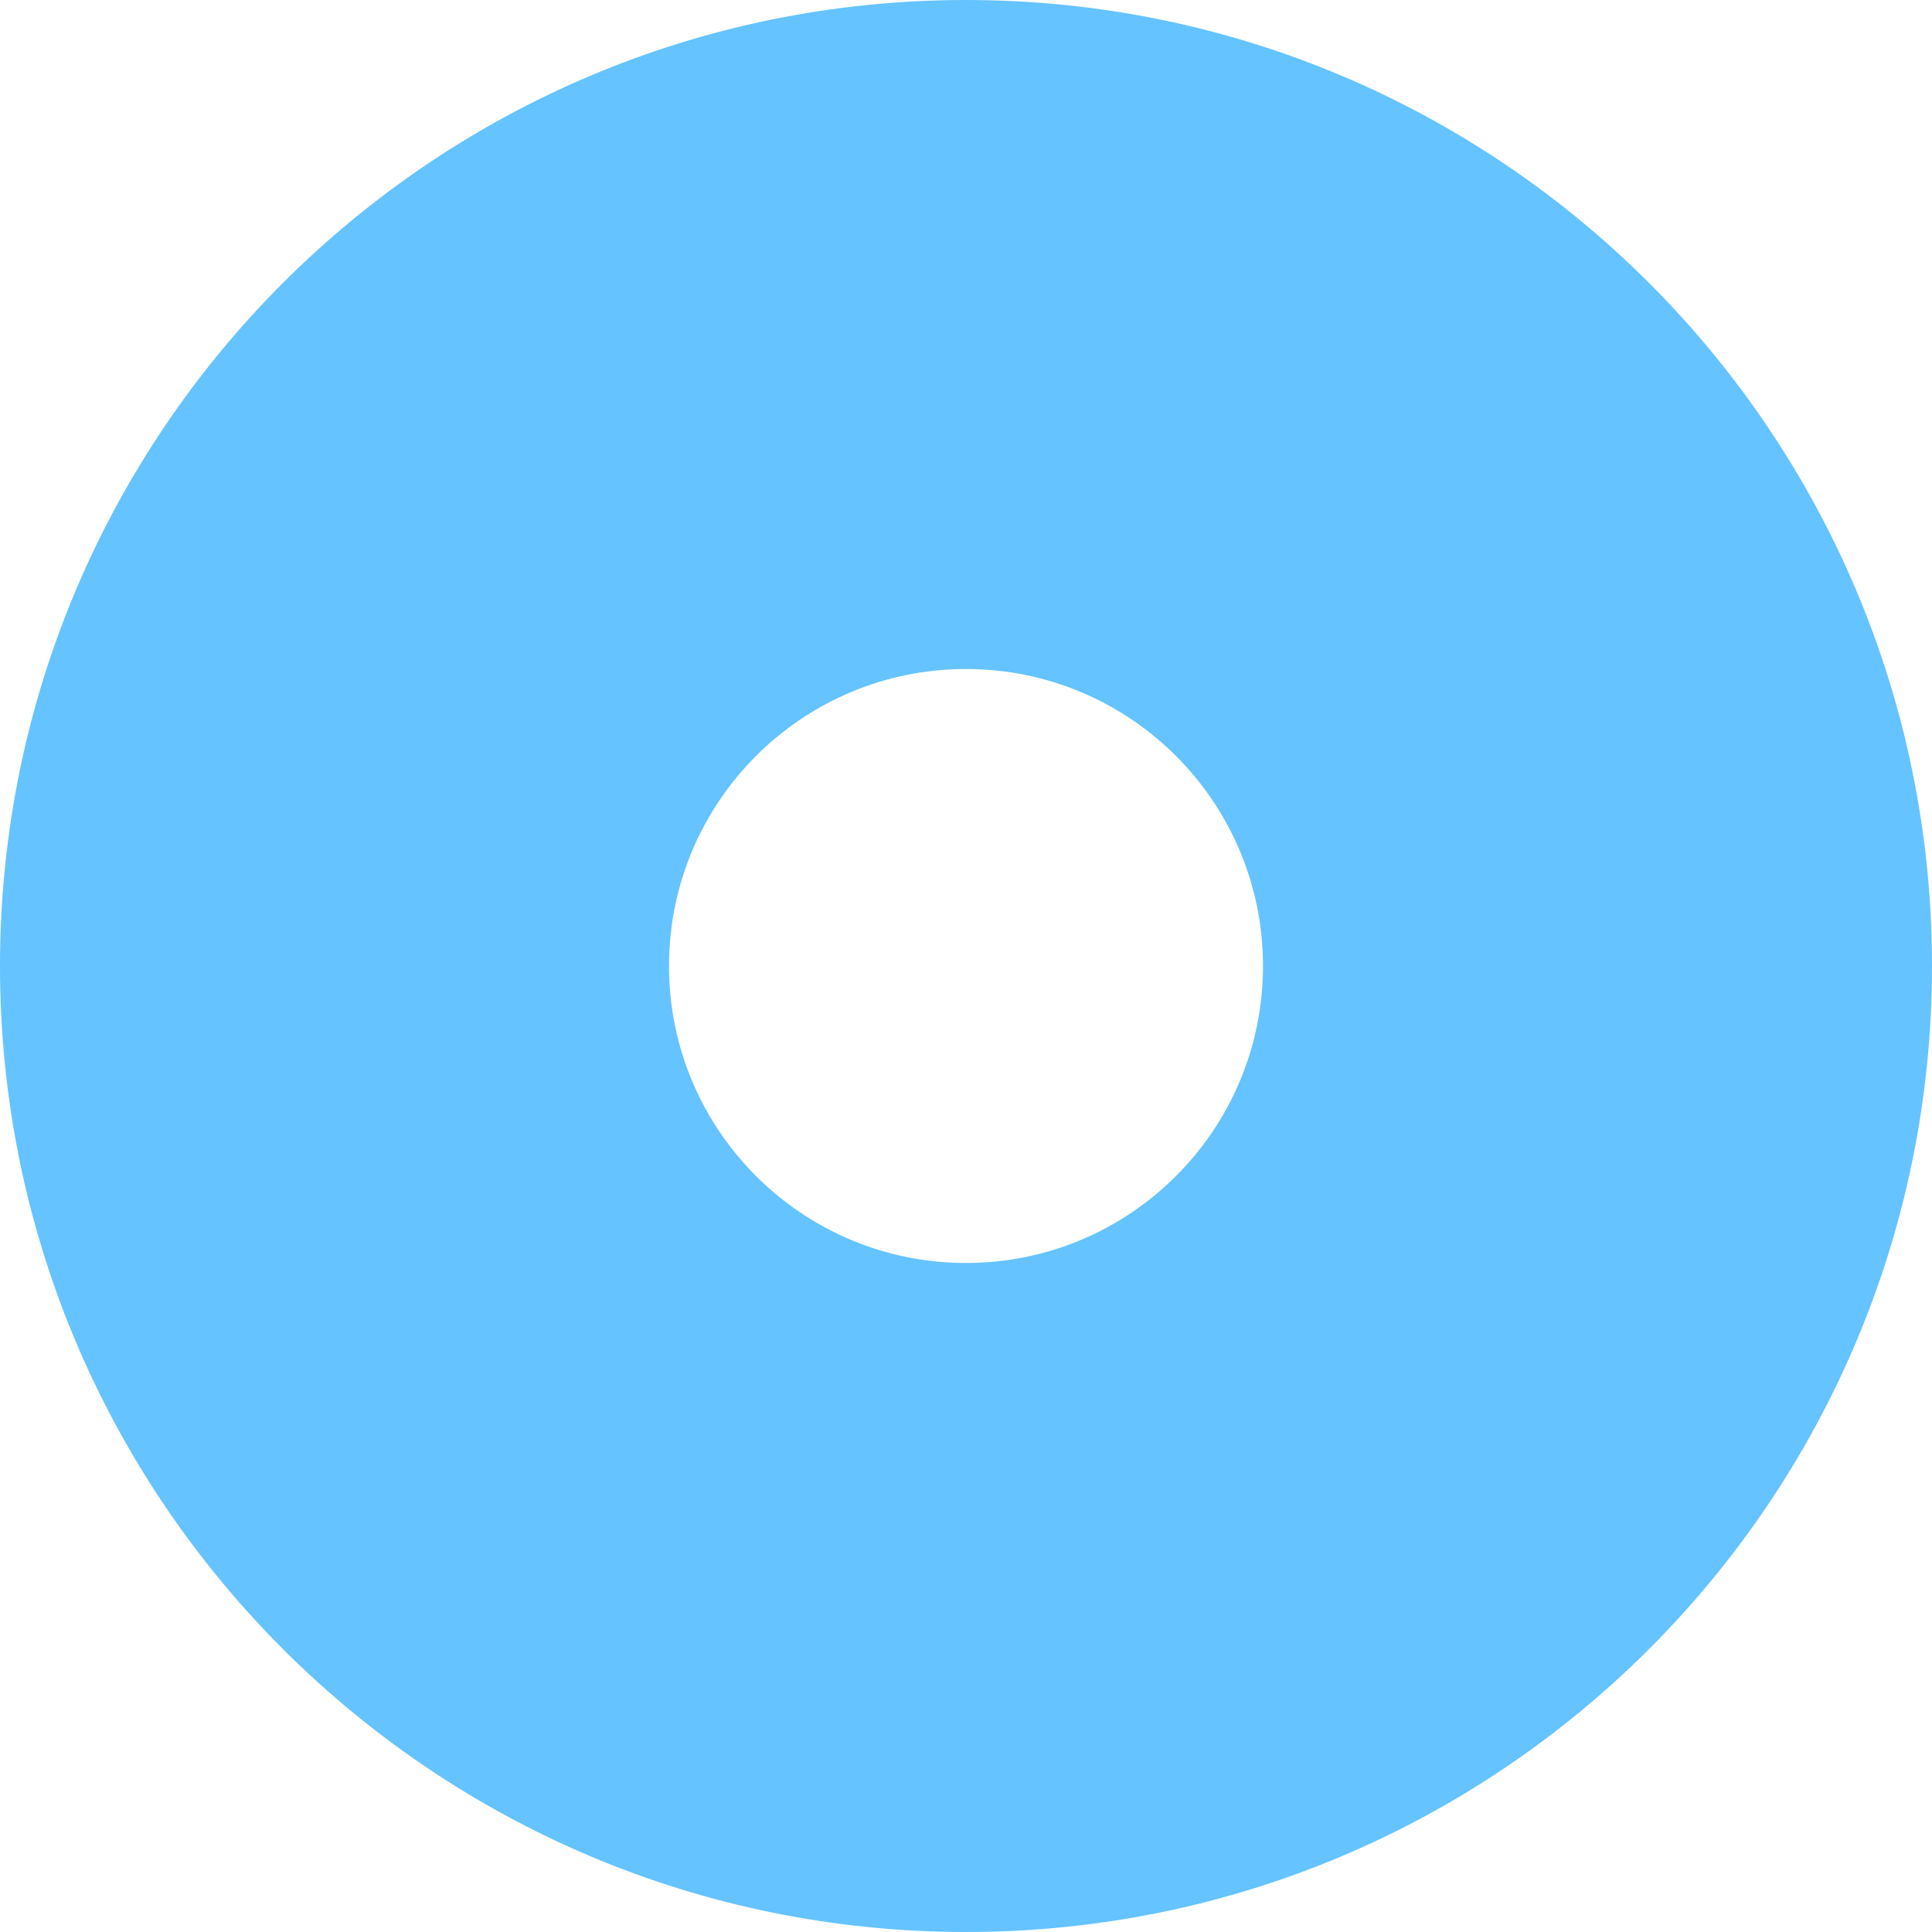 <svg width="72" height="72" viewBox="0 0 72 72" fill="none" xmlns="http://www.w3.org/2000/svg">
<path d="M72 36C72 55.882 55.882 72 36 72C16.118 72 0 55.882 0 36C0 16.118 16.118 0 36 0C55.882 0 72 16.118 72 36ZM24.932 36C24.932 42.113 29.887 47.068 36 47.068C42.113 47.068 47.068 42.113 47.068 36C47.068 29.887 42.113 24.932 36 24.932C29.887 24.932 24.932 29.887 24.932 36Z" fill="#65C3FF"/>
</svg>
